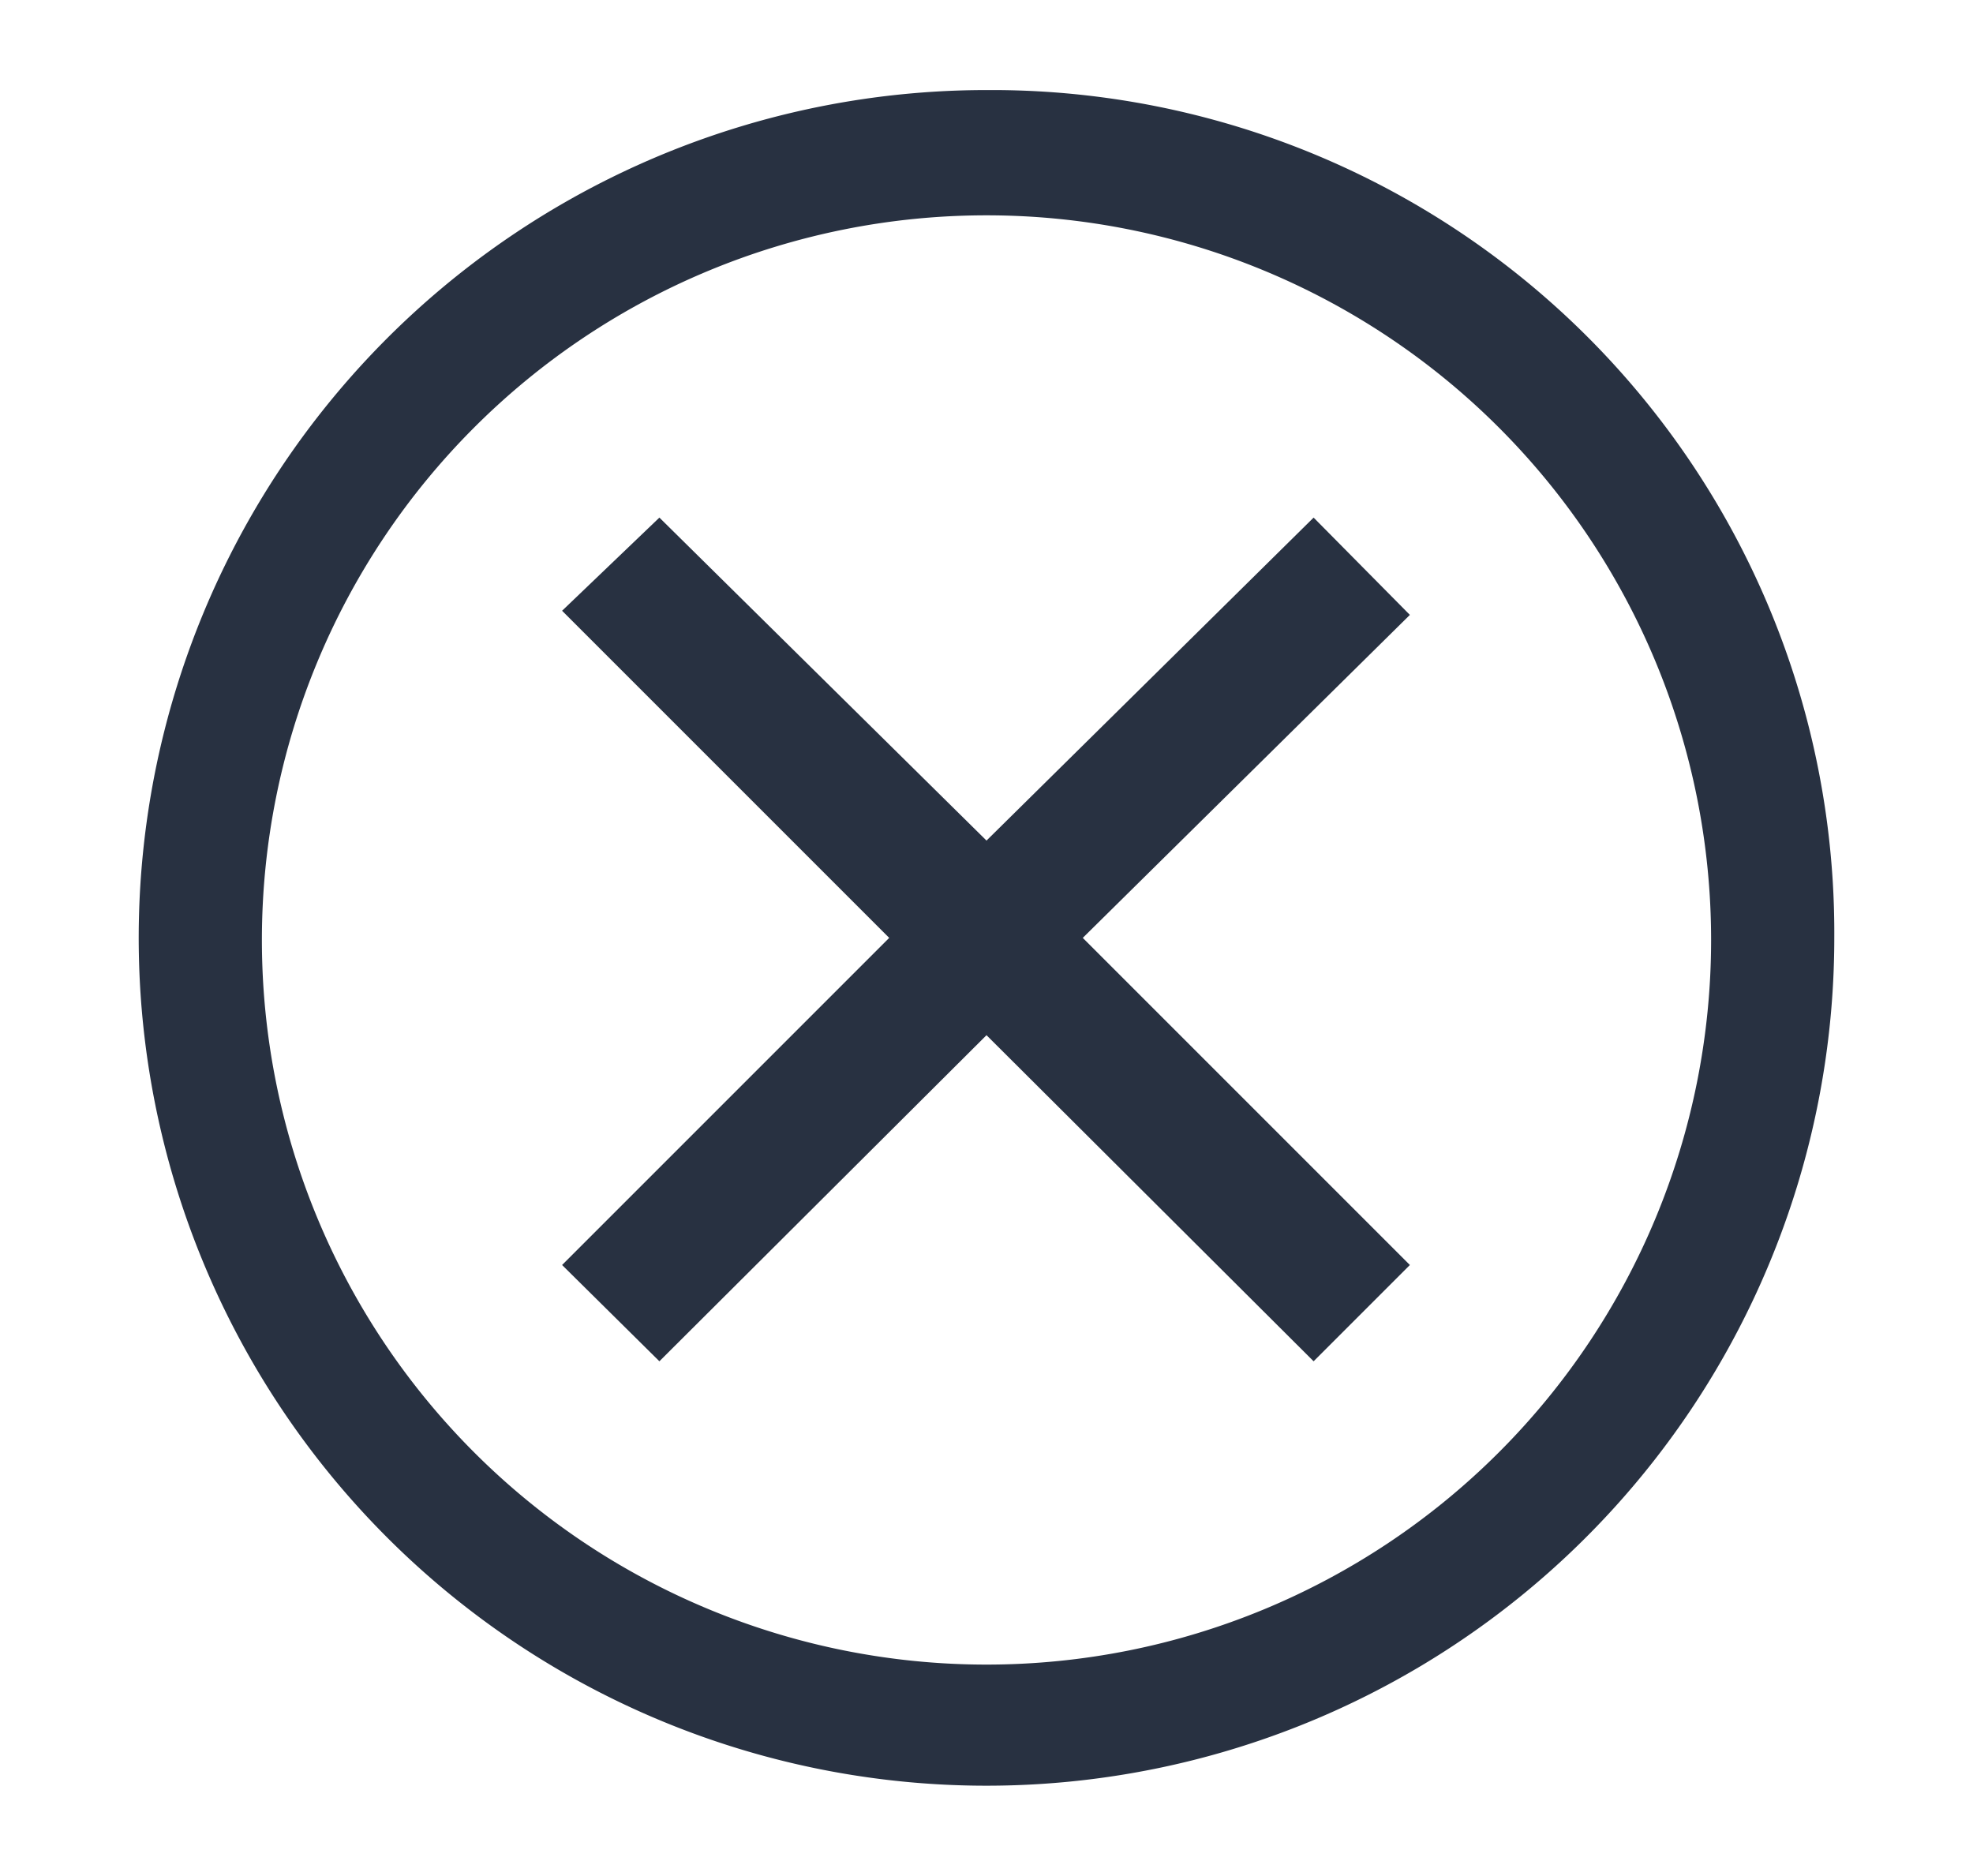 <svg id="Layer_1" data-name="Layer 1" xmlns="http://www.w3.org/2000/svg" viewBox="0 0 19.06 18.12"><g id="Group_175" data-name="Group 175"><g id="close-outline"><path id="Path_72" data-name="Path 72" d="M9.53.87a8.19,8.19,0,1,0,8.19,8.19h0A8.14,8.14,0,0,0,9.63.87Zm0,15.21a7,7,0,1,1,7-7h0A7,7,0,0,1,9.53,16.08Z" style="fill:#283141"/><path id="Path_73" data-name="Path 73" d="M12.69,13.15,9.53,10,6.37,13.15l-.94-.93L8.59,9.06,5.43,5.9,6.37,5,9.53,8.12,12.69,5l.93.94L10.46,9.06l3.16,3.16Z" style="fill:#283141"/></g></g></svg>